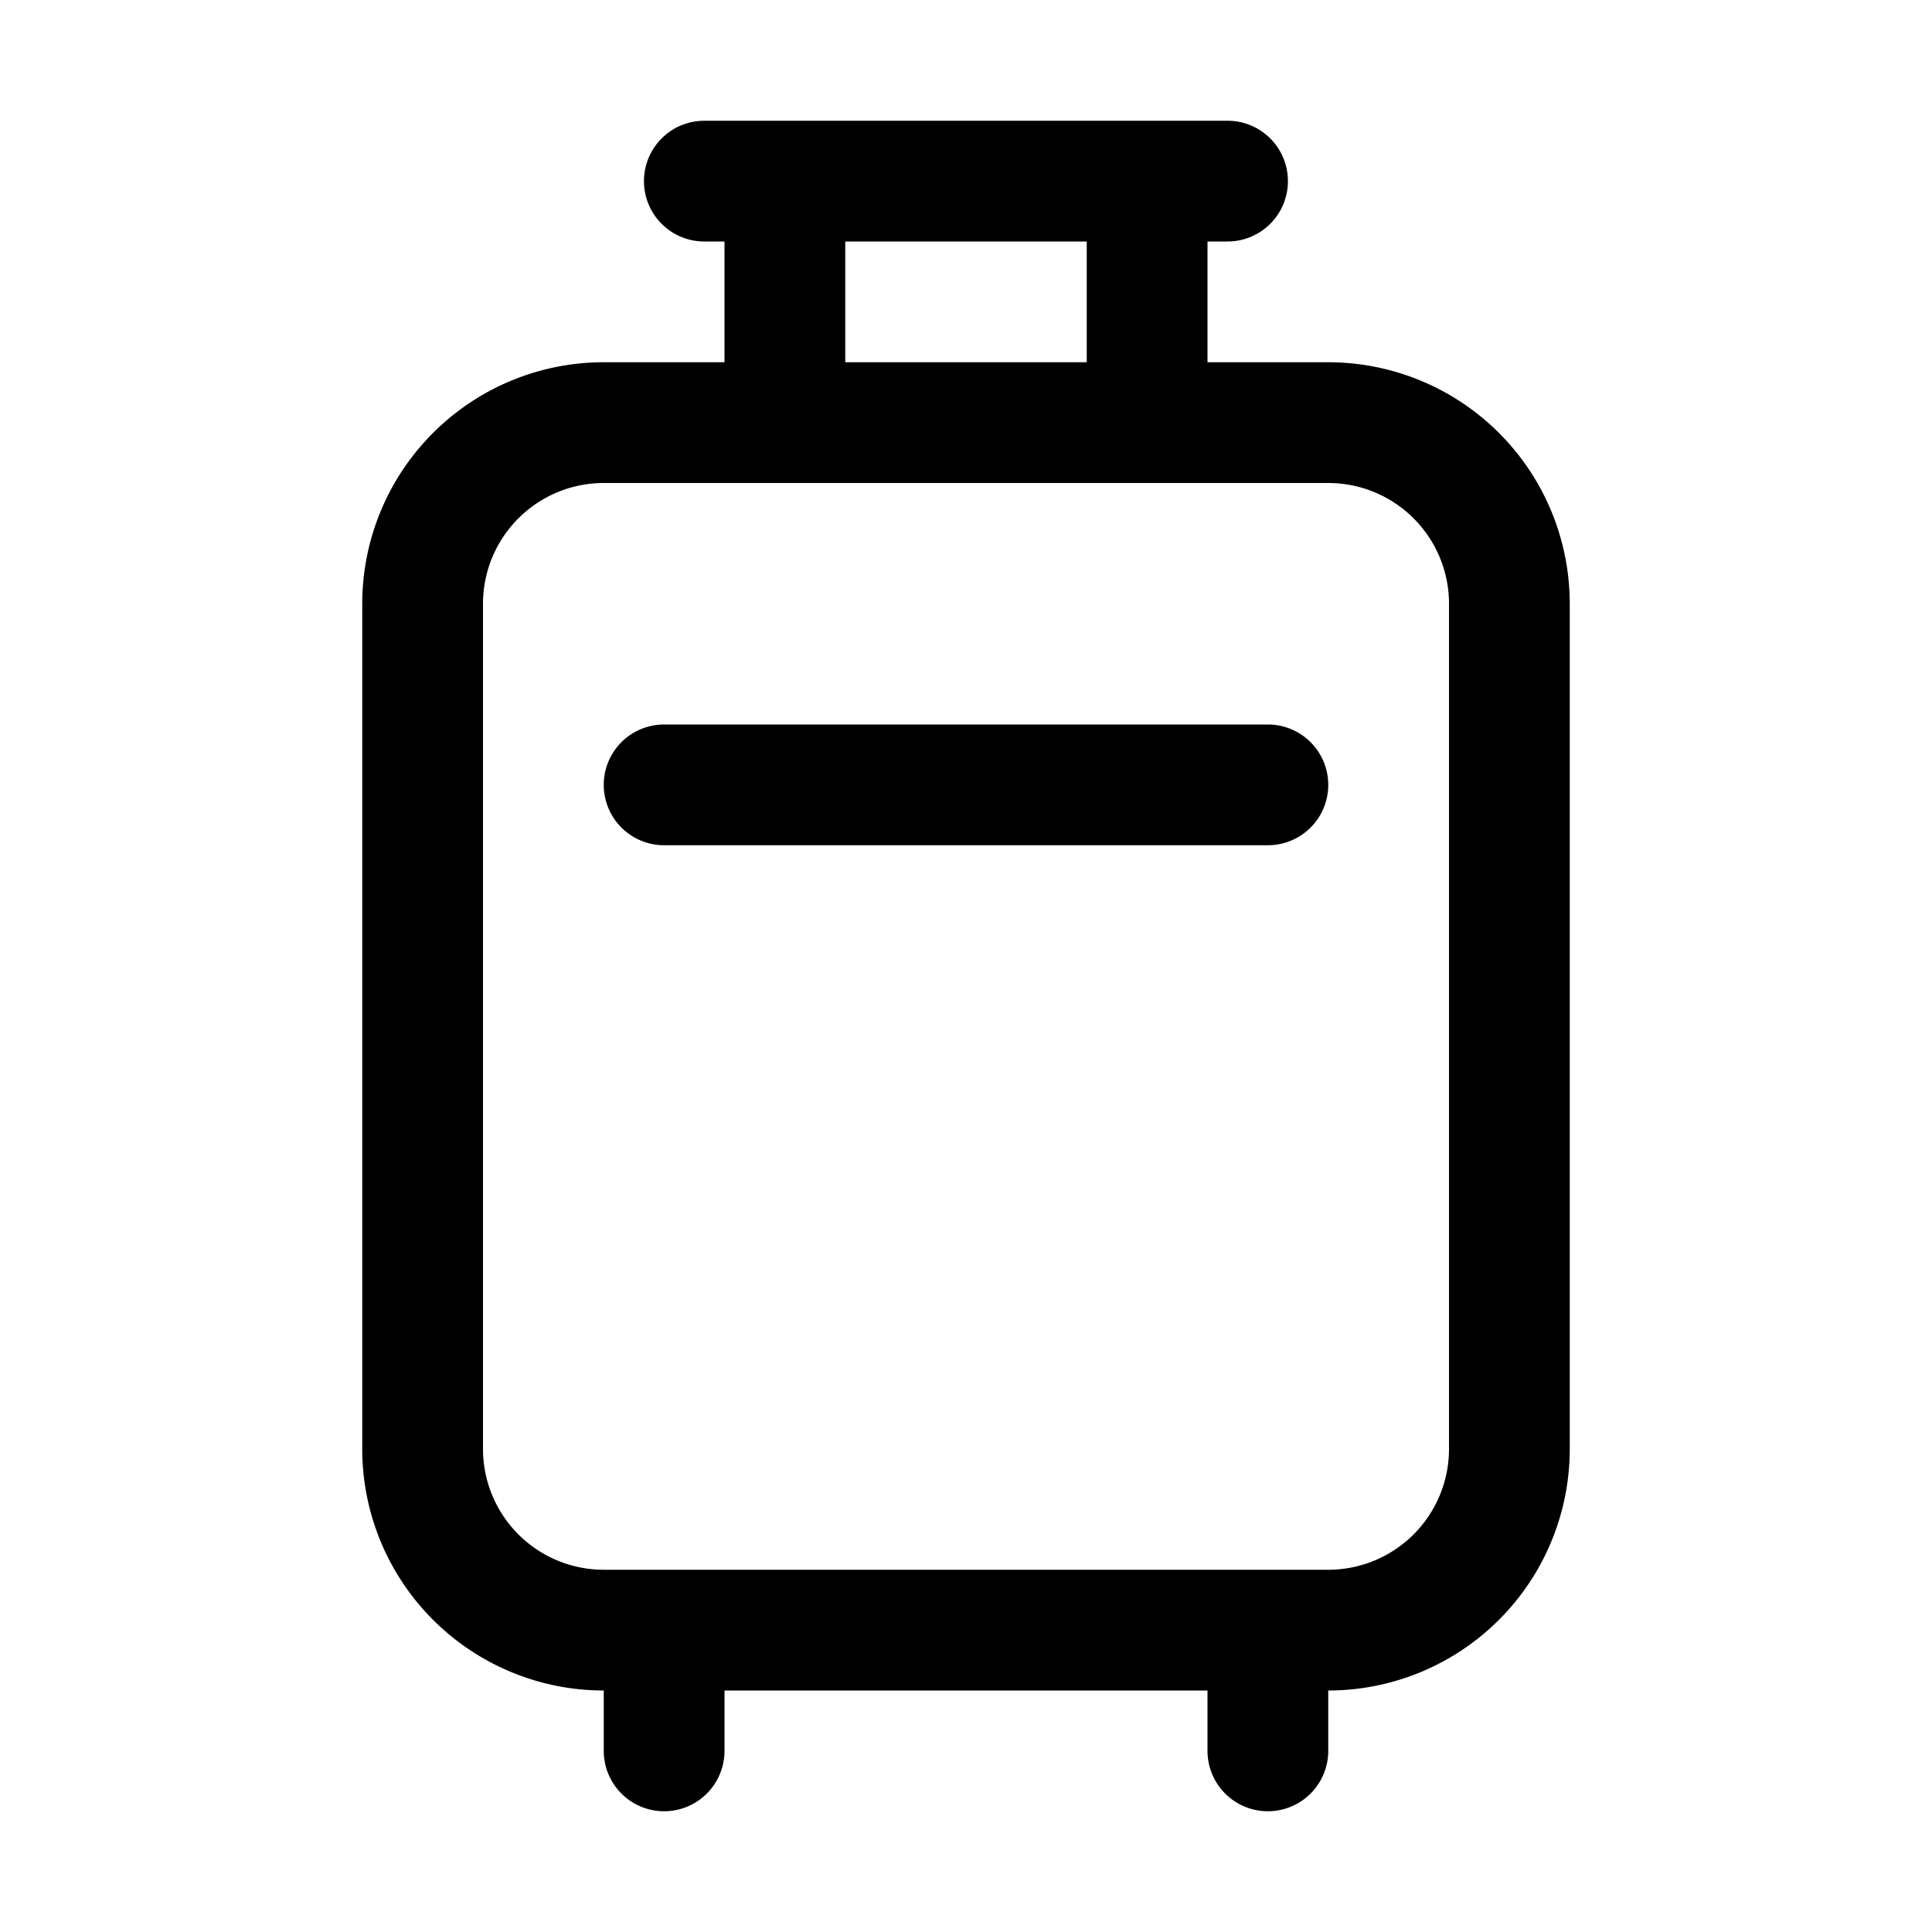 <svg xmlns="http://www.w3.org/2000/svg" xmlns:xlink="http://www.w3.org/1999/xlink" aria-hidden="true" role="img" class="iconify iconify--fluent" width="1em" height="1em" preserveAspectRatio="xMidYMid meet" viewBox="0 0 16 16"><path fill="currentColor" d="M5.333 1.5a.5.5 0 0 1 .5-.5h4.333a.5.5 0 0 1 0 1H10v1h1a2 2 0 0 1 2 2v7a2 2 0 0 1-2 2v.5a.5.5 0 1 1-1 0V14H6v.5a.5.5 0 0 1-1 0V14a2 2 0 0 1-2-2V5a2 2 0 0 1 2-2h1V2h-.167a.5.5 0 0 1-.5-.5ZM7 2v1h2V2H7ZM5 4a1 1 0 0 0-1 1v7a1 1 0 0 0 1 1h6a1 1 0 0 0 1-1V5a1 1 0 0 0-1-1H5Zm0 2.5a.5.5 0 0 1 .5-.5h5a.5.5 0 1 1 0 1h-5a.5.5 0 0 1-.5-.5Z"></path></svg>